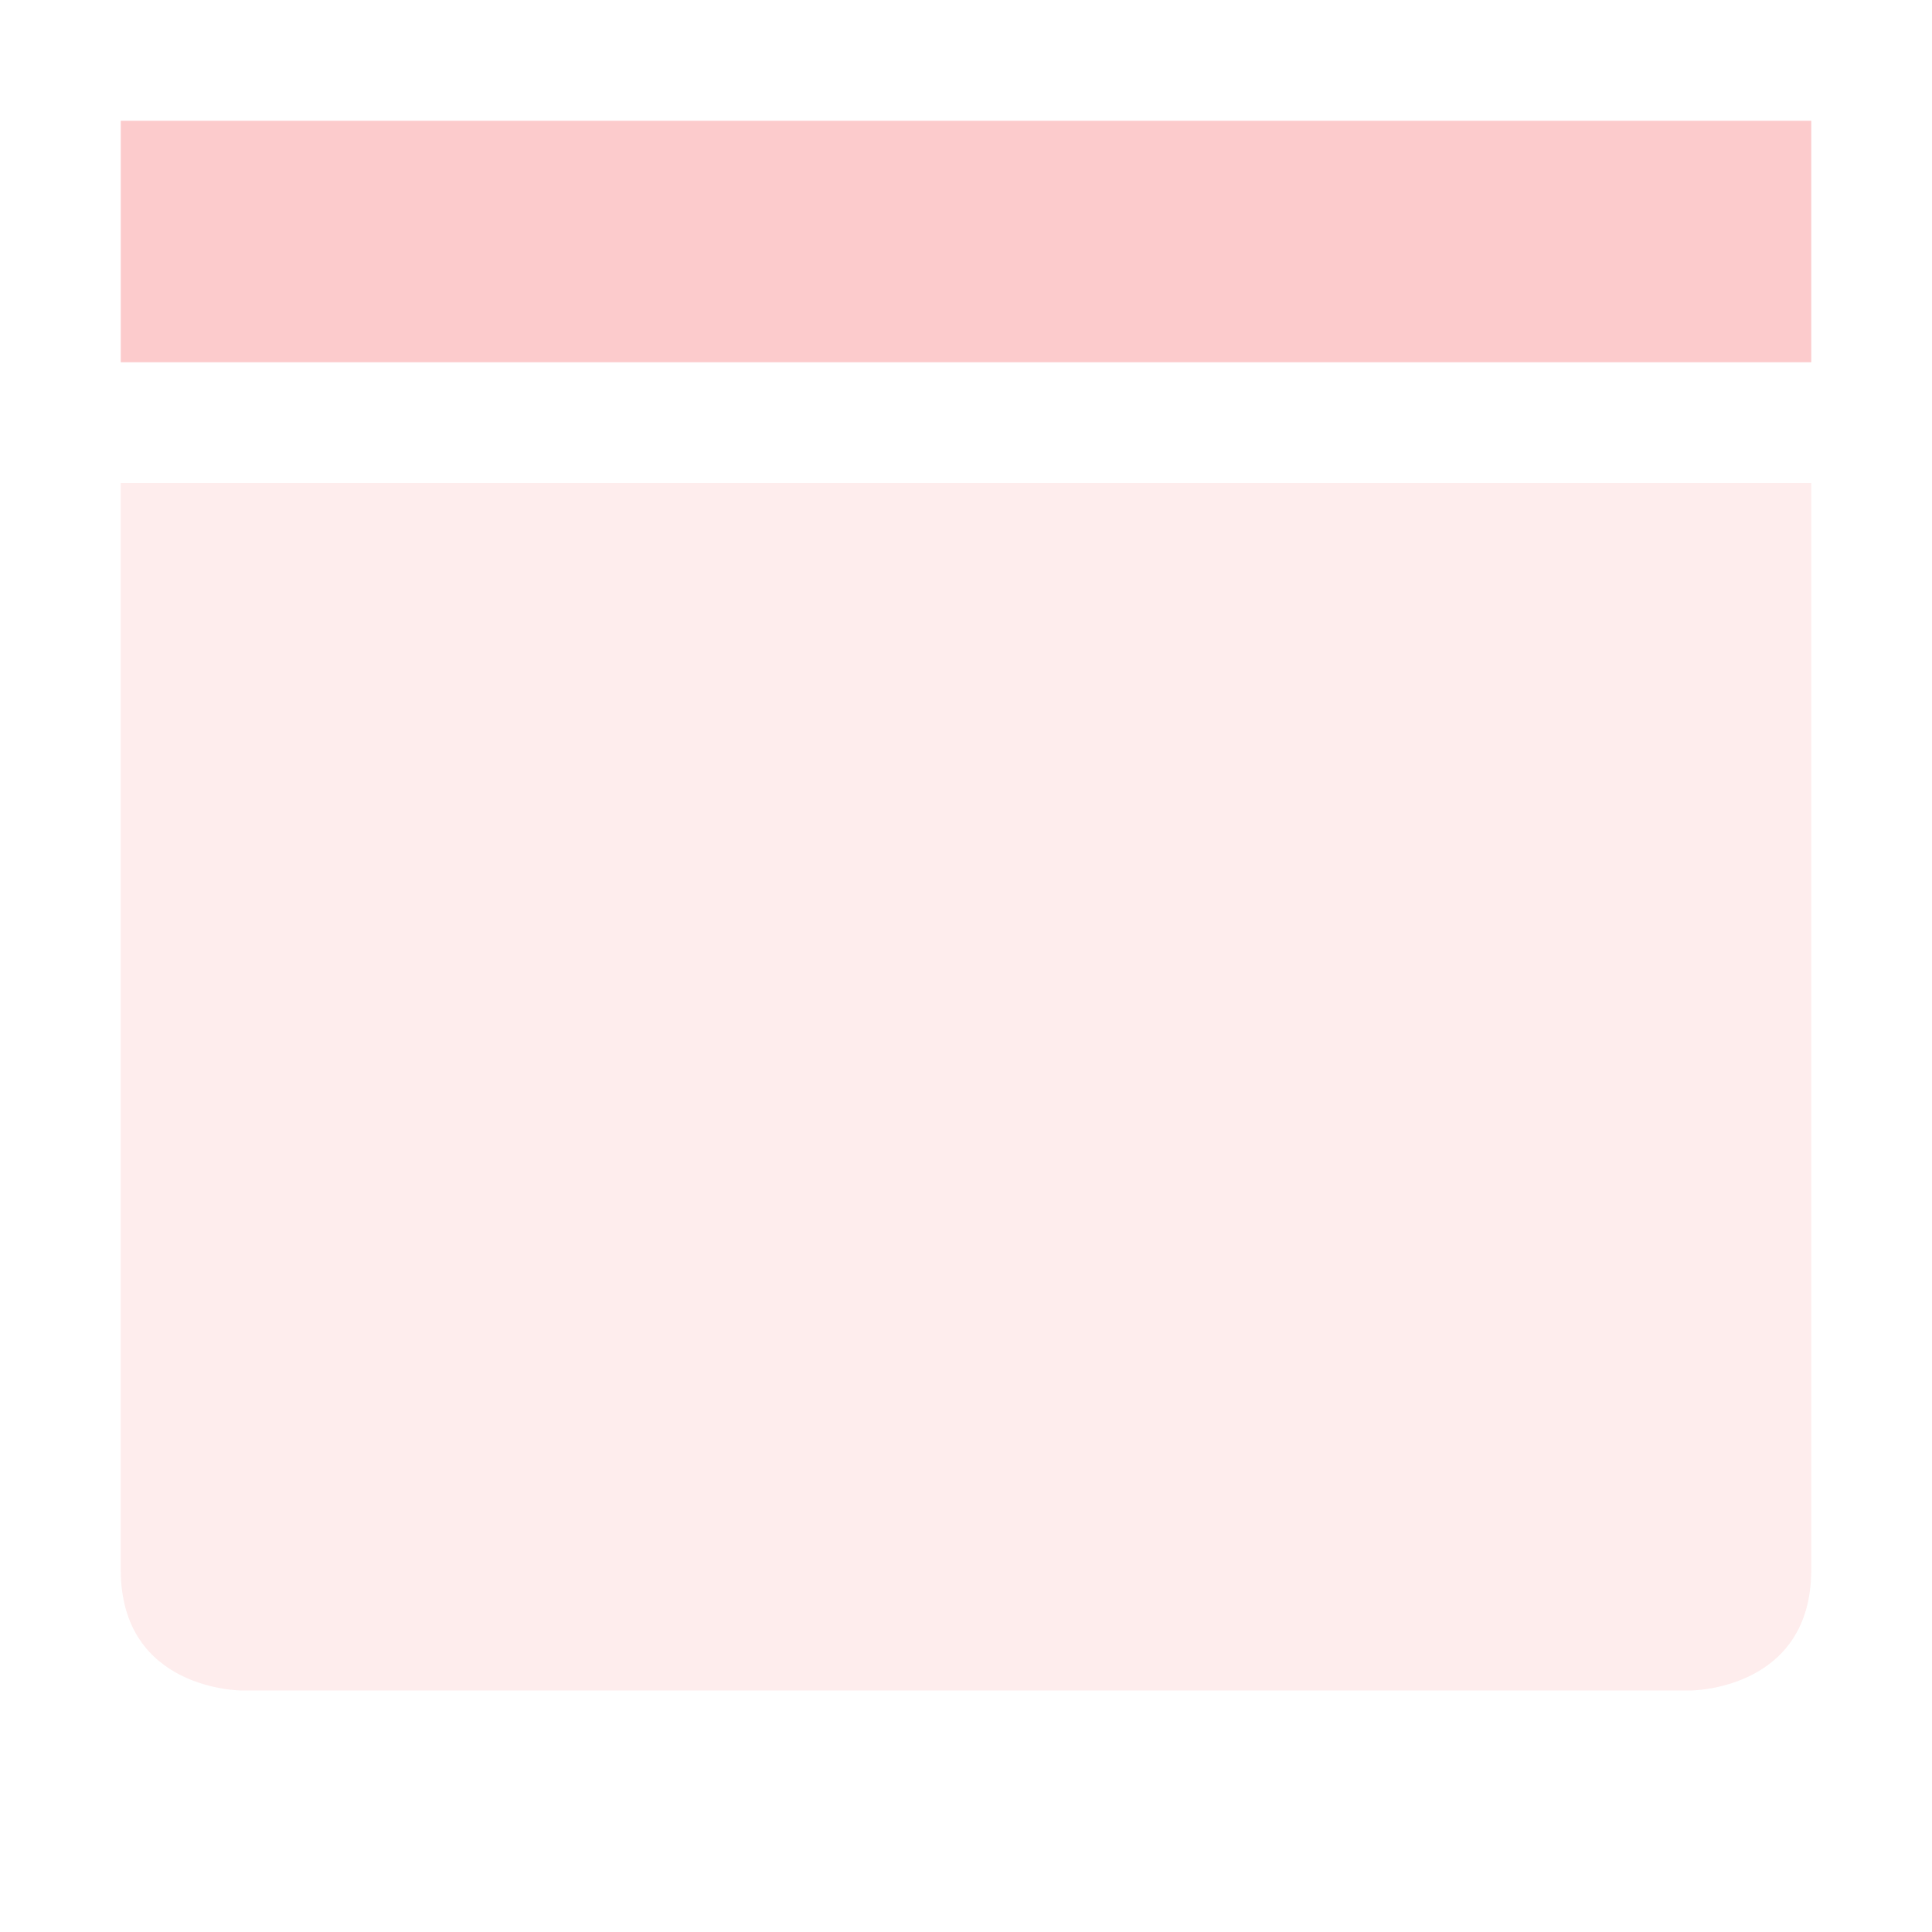<svg xmlns="http://www.w3.org/2000/svg" width="16" height="16" version="1.1">
 <path style="opacity:0.35;fill:#fccbcc" d="M 1,4 V 13 C 1,14 2,14 2,14 H 14 C 14,14 15,14 15,13 V 4 Z"/>
 <rect style="fill:#fccbcc" width="14" height="2" x="1" y="1"/>
</svg>
